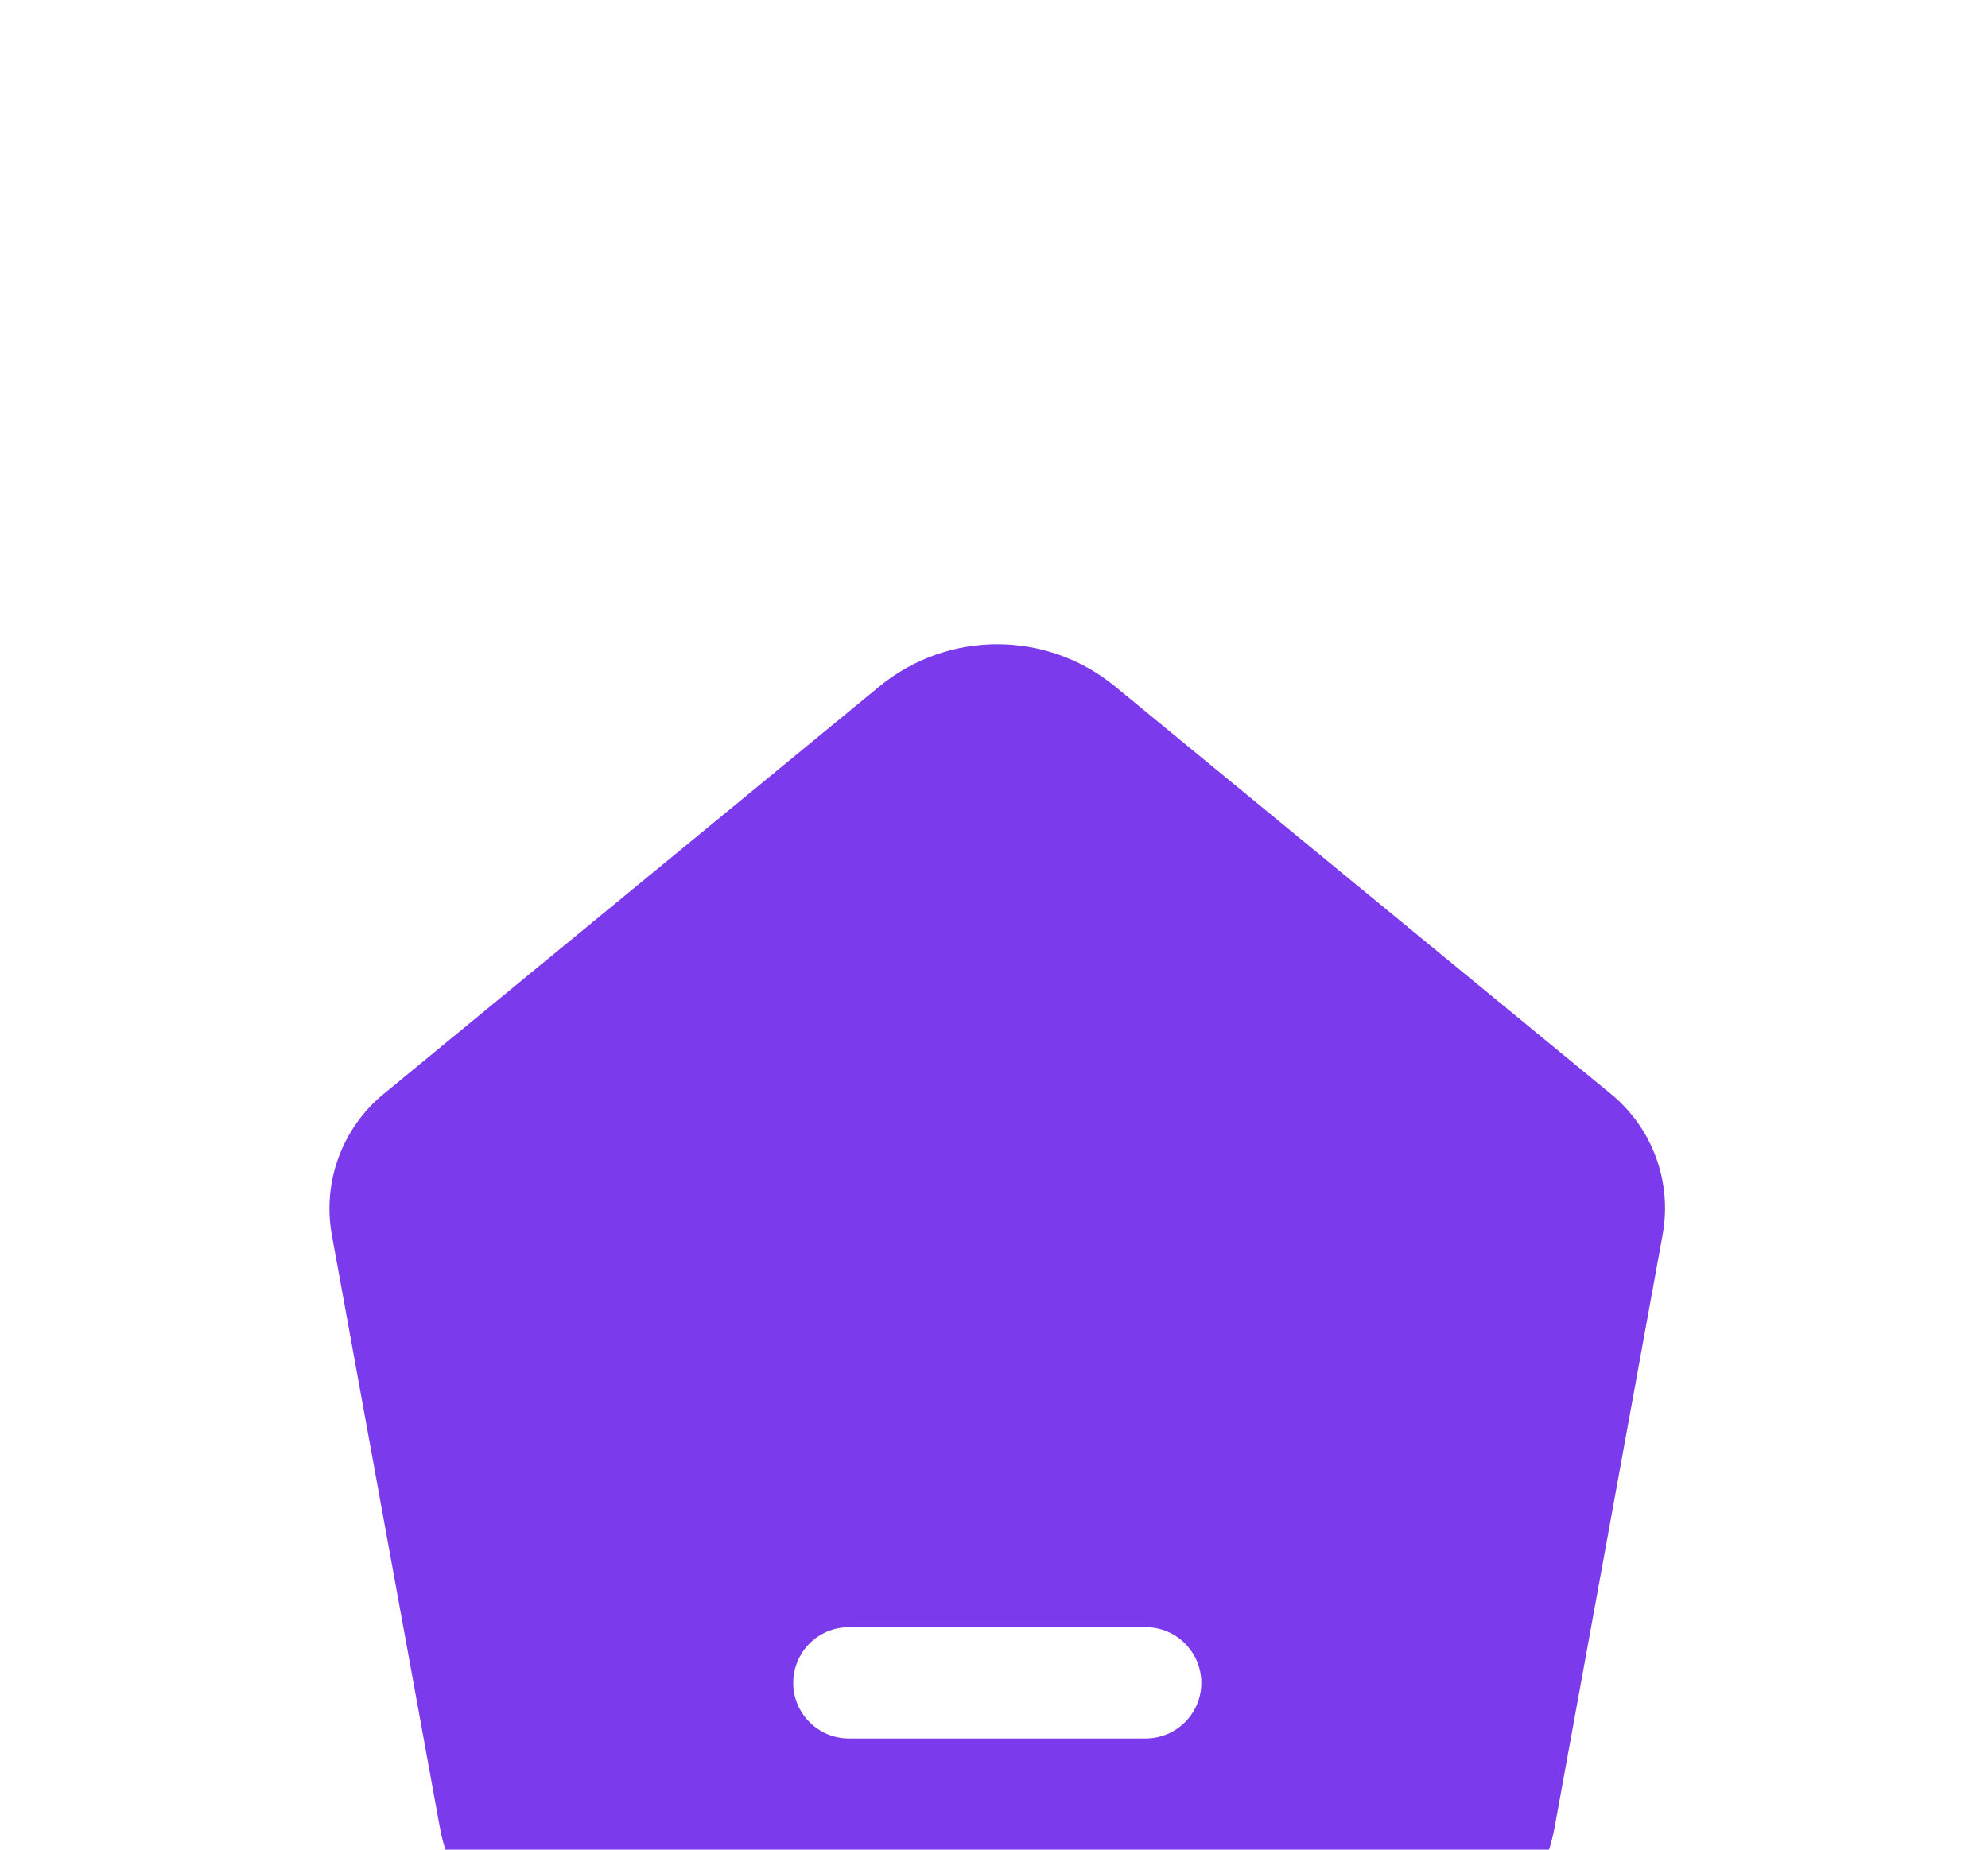 <svg xmlns="http://www.w3.org/2000/svg" fill="none" viewBox="13.72 7 42.42 39.48" style="max-height: 500px" width="42.42" height="39.48">
<g filter="url(#filter0_d_123_24)">
<path fill="#7C3AED" d="M48.094 22.348L37.514 13.651C36.053 12.449 33.946 12.449 32.484 13.651L21.906 22.348C21.018 23.078 20.595 24.231 20.801 25.361L23.105 37.999C23.448 39.88 25.087 41.248 26.998 41.248H42.999C44.912 41.248 46.551 39.88 46.893 37.999L49.196 25.36C49.405 24.232 48.983 23.078 48.094 22.348ZM38.167 36.104H31.834C31.178 36.104 30.646 35.572 30.646 34.917C30.646 34.261 31.178 33.729 31.834 33.729H38.167C38.822 33.729 39.354 34.261 39.354 34.917C39.354 35.572 38.822 36.104 38.167 36.104Z" clip-rule="evenodd" fill-rule="evenodd"/>
</g>
<defs>
<filter color-interpolation-filters="sRGB" filterUnits="userSpaceOnUse" height="68.499" width="68.499" y="0.75" x="0.75" id="filter0_d_123_24">
<feFlood result="BackgroundImageFix" flood-opacity="0"/>
<!-- <feColorMatrix result="hardAlpha" values="0 0 0 0 0 0 0 0 0 0 0 0 0 0 0 0 0 0 127 0" type="matrix" in="SourceAlpha"/> -->
<feOffset dy="8"/>
<feGaussianBlur stdDeviation="10"/>
<feComposite operator="out" in2="hardAlpha"/>
<!-- <feColorMatrix values="0 0 0 0 0.486275 0 0 0 0 0.227451 0 0 0 0 0.929412 0 0 0 0.25 0" type="matrix"/> -->
<feBlend result="effect1_dropShadow_123_24" in2="BackgroundImageFix" mode="normal"/>
<feBlend result="shape" in2="effect1_dropShadow_123_24" in="SourceGraphic" mode="normal"/>
</filter>
</defs>
</svg>
